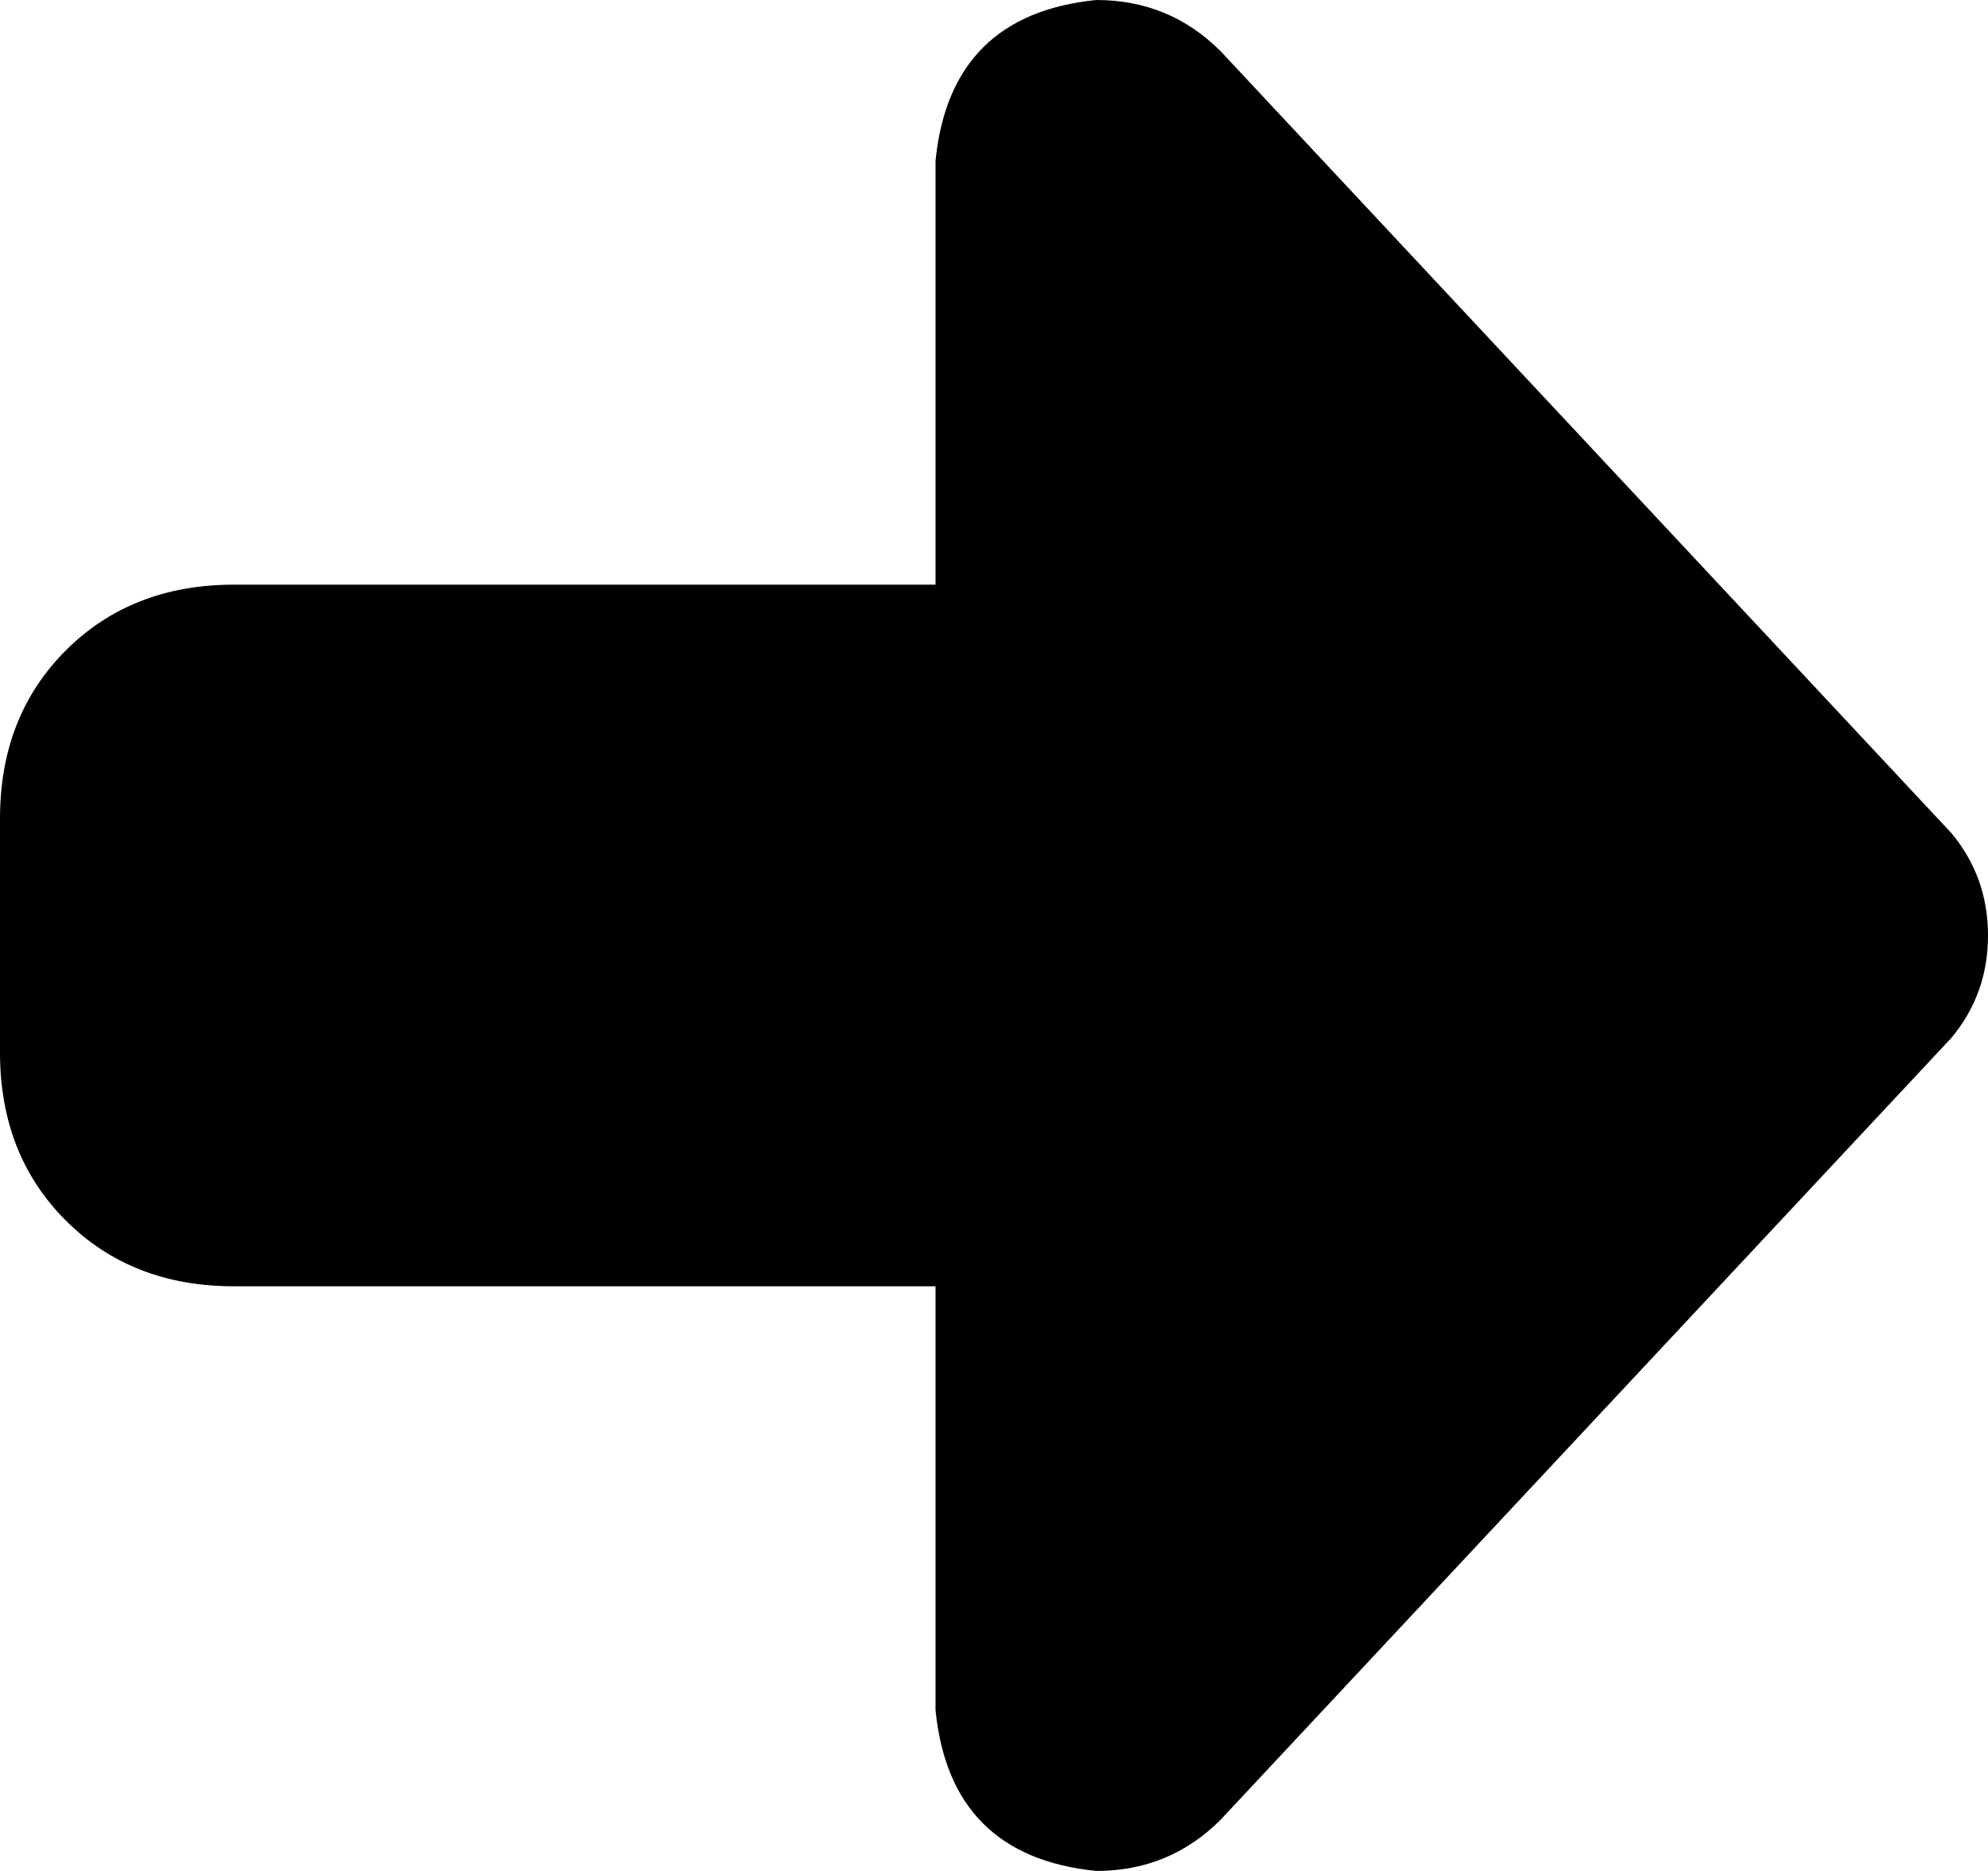 <svg xmlns="http://www.w3.org/2000/svg" viewBox="0 0 272 256">
    <path d="M 267 114 L 167 7 Q 160 0 150 0 Q 130 2 128 22 L 128 80 L 32 80 Q 18 80 9 89 Q 0 98 0 112 L 0 144 Q 0 158 9 167 Q 18 176 32 176 L 128 176 L 128 234 Q 130 254 150 256 Q 160 256 167 249 L 267 142 Q 272 136 272 128 Q 272 120 267 114 L 267 114 Z"/>
</svg>
